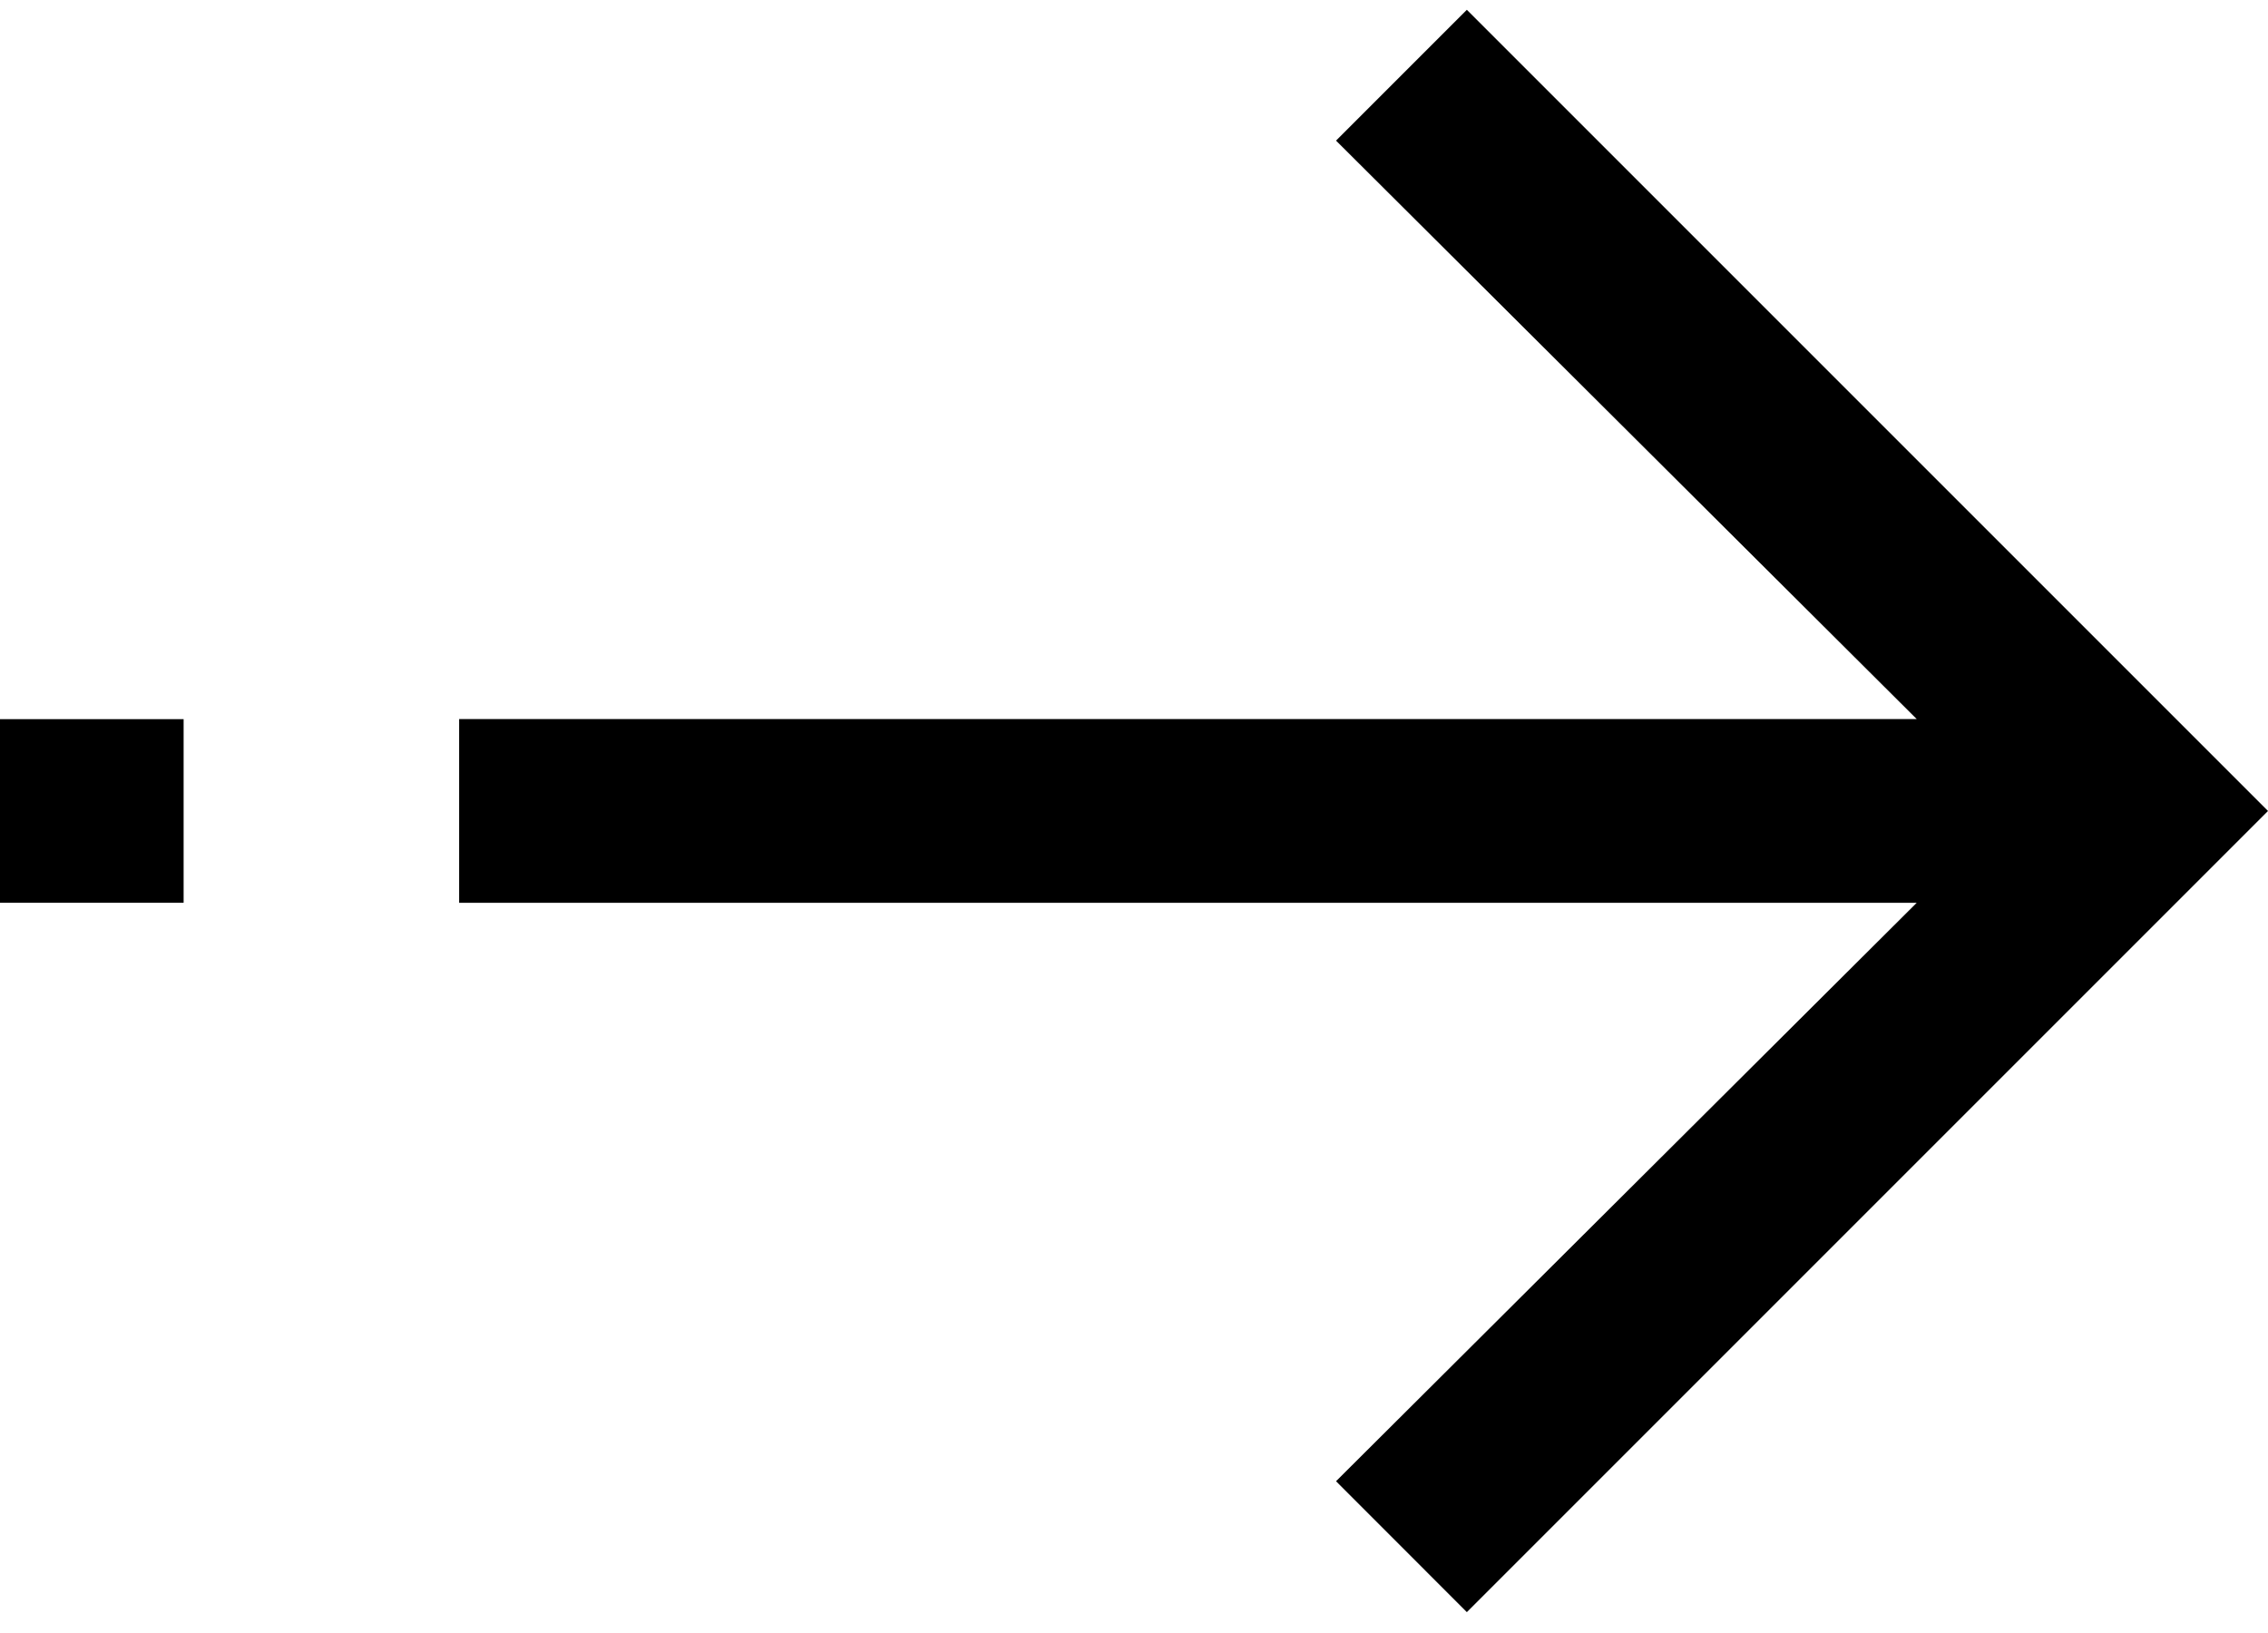<svg width="25" height="18" viewBox="0 0 25 18" fill="none" xmlns="http://www.w3.org/2000/svg">
<path d="M16.169 0.108L25 8.939L16.169 17.77L14.727 16.327L21.128 9.951H5.061V7.926H21.128L14.727 1.55L16.169 0.108Z" fill="black"/>
<path d="M2.38419e-07 7.927H2.024V9.951H2.38419e-07V7.927Z" fill="black"/>
</svg>
